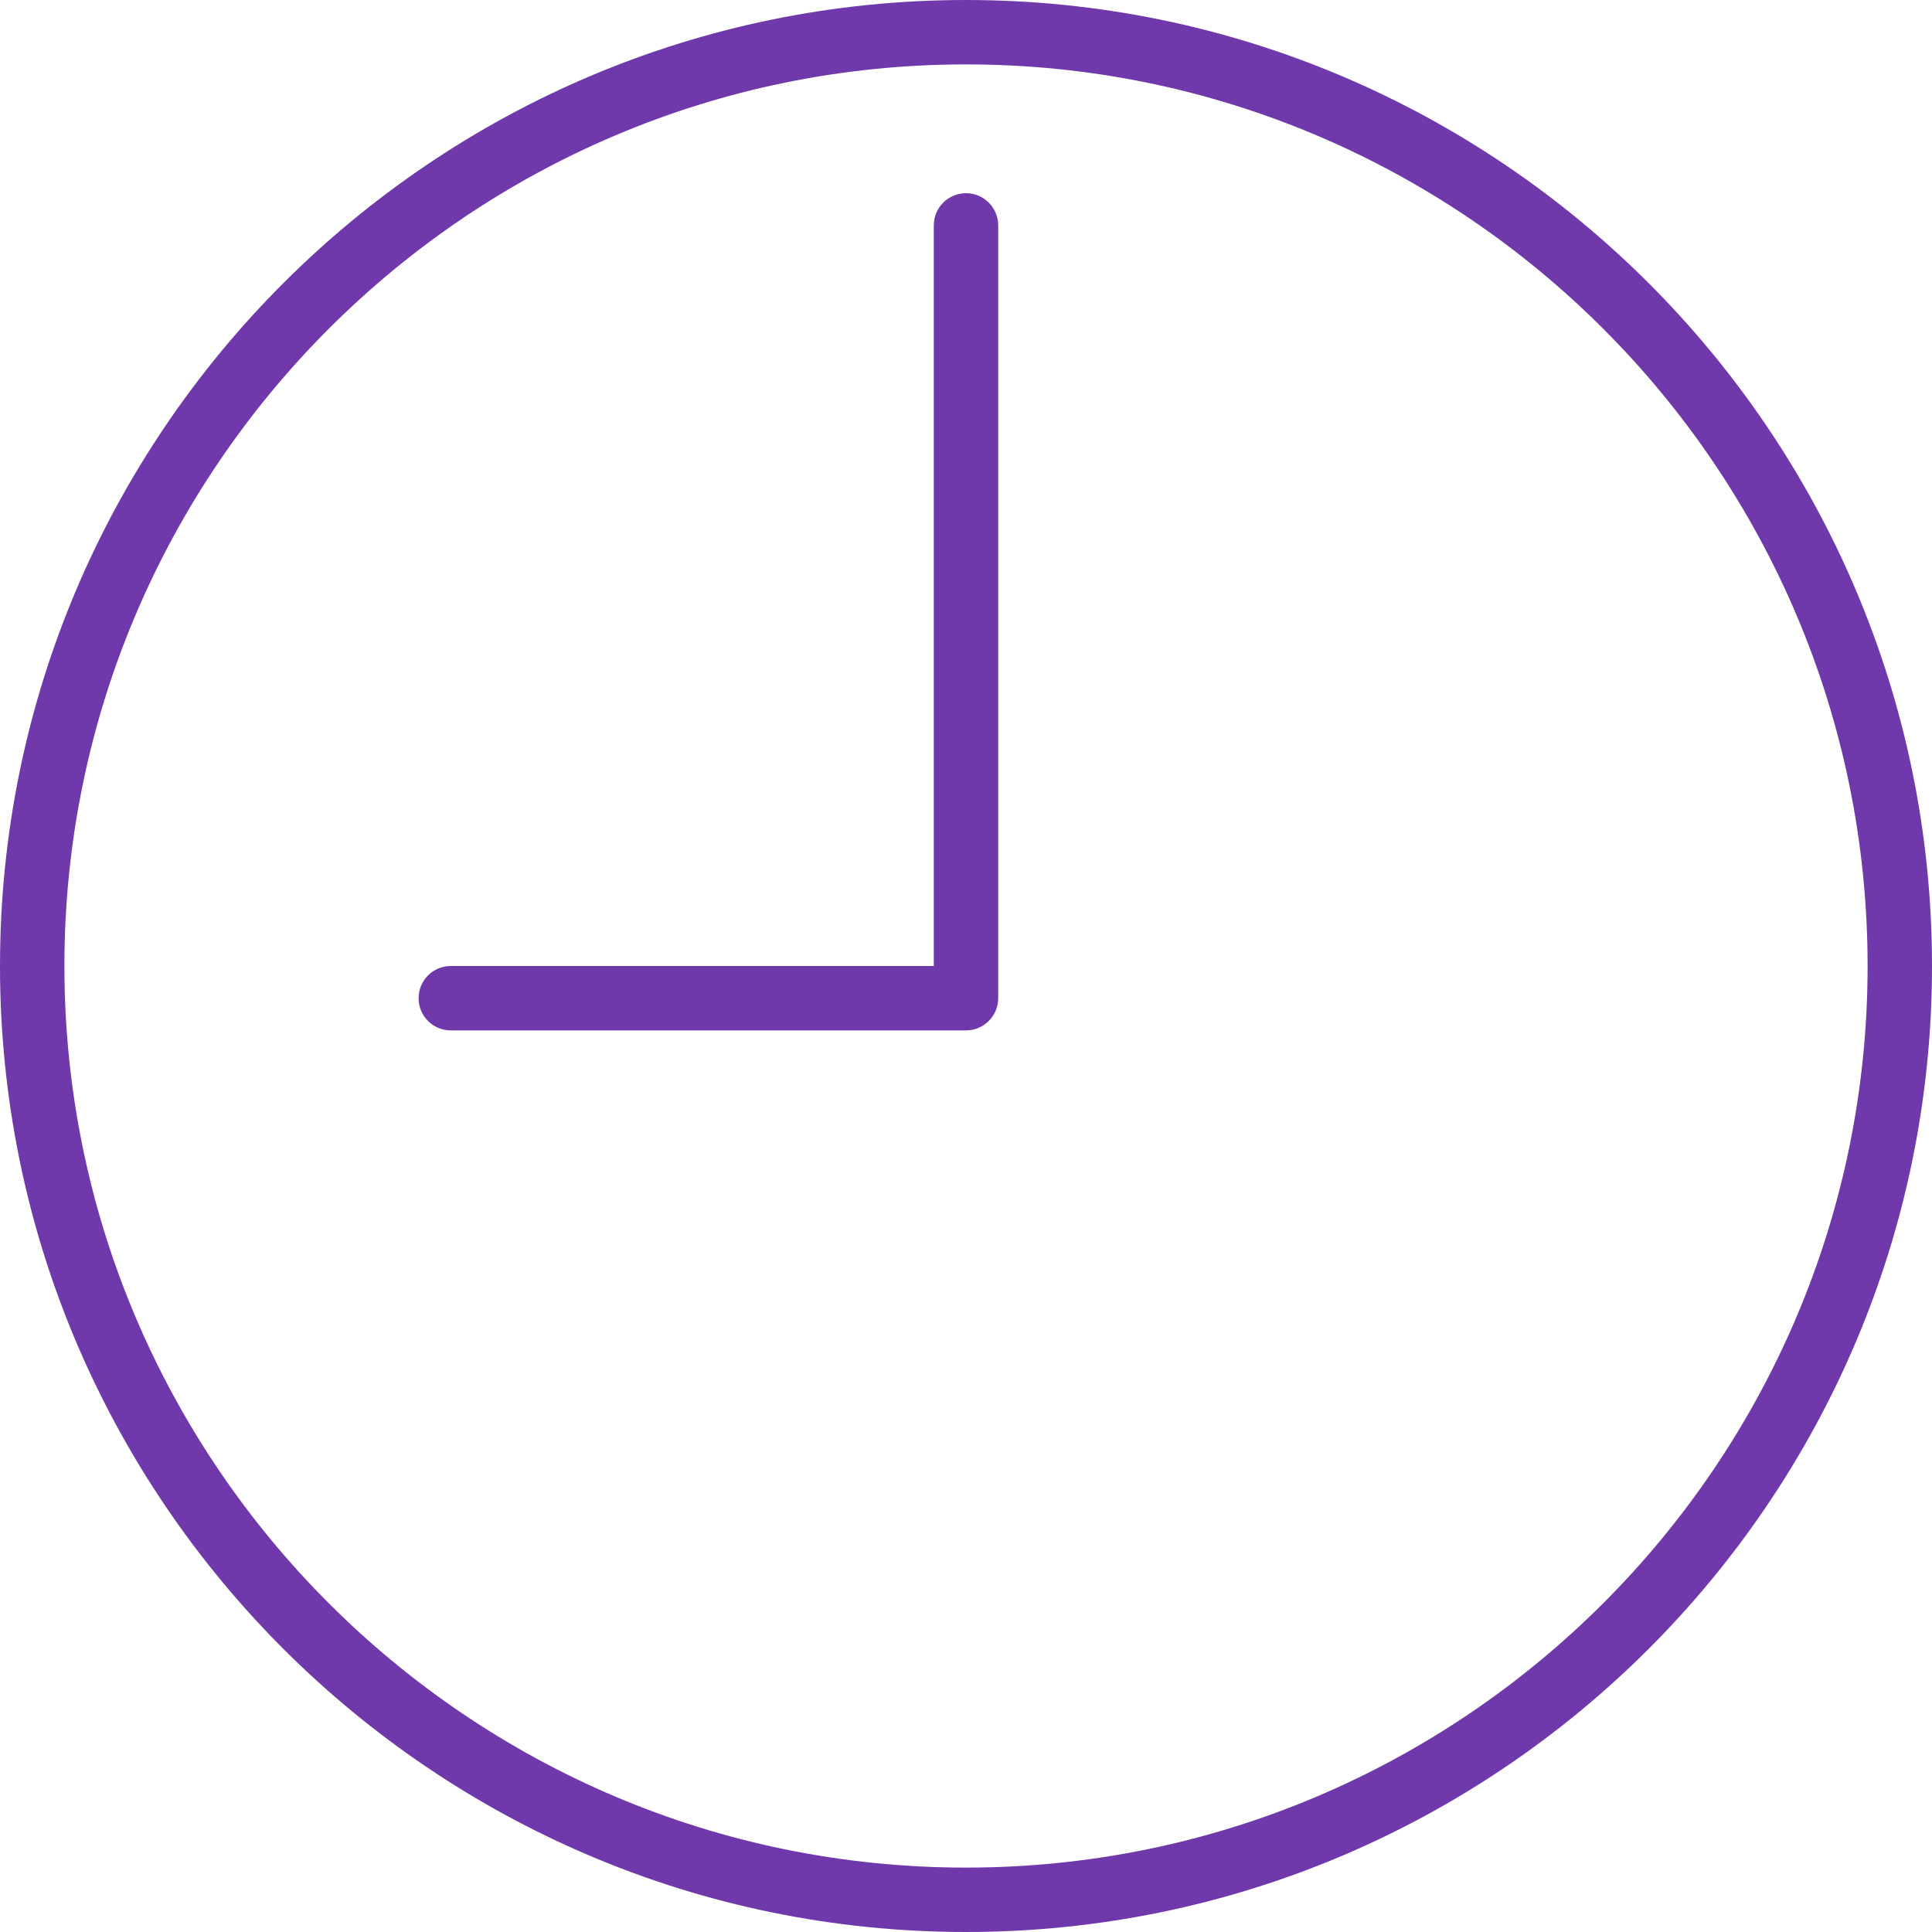 <svg width="18" height="18" viewBox="0 0 18 18" fill="none" xmlns="http://www.w3.org/2000/svg">
<path d="M9 0C4.037 0 0 4.037 0 9C0 13.963 4.037 18 9 18C13.963 18 18 13.963 18 9C18 4.037 13.963 0 9 0ZM9 17.4C4.368 17.4 0.6 13.632 0.6 9C0.6 4.368 4.368 0.6 9 0.6C13.632 0.6 17.4 4.368 17.4 9C17.4 13.632 13.632 17.4 9 17.4Z" fill="#6F38AB"/>
<path d="M9 1.8C8.834 1.8 8.7 1.934 8.7 2.1V9H4.2C4.034 9 3.9 9.134 3.9 9.3C3.9 9.466 4.034 9.6 4.2 9.6H9C9.165 9.6 9.3 9.466 9.3 9.3V2.1C9.3 1.934 9.165 1.8 9 1.8Z" fill="#6F38AB"/>
</svg>
